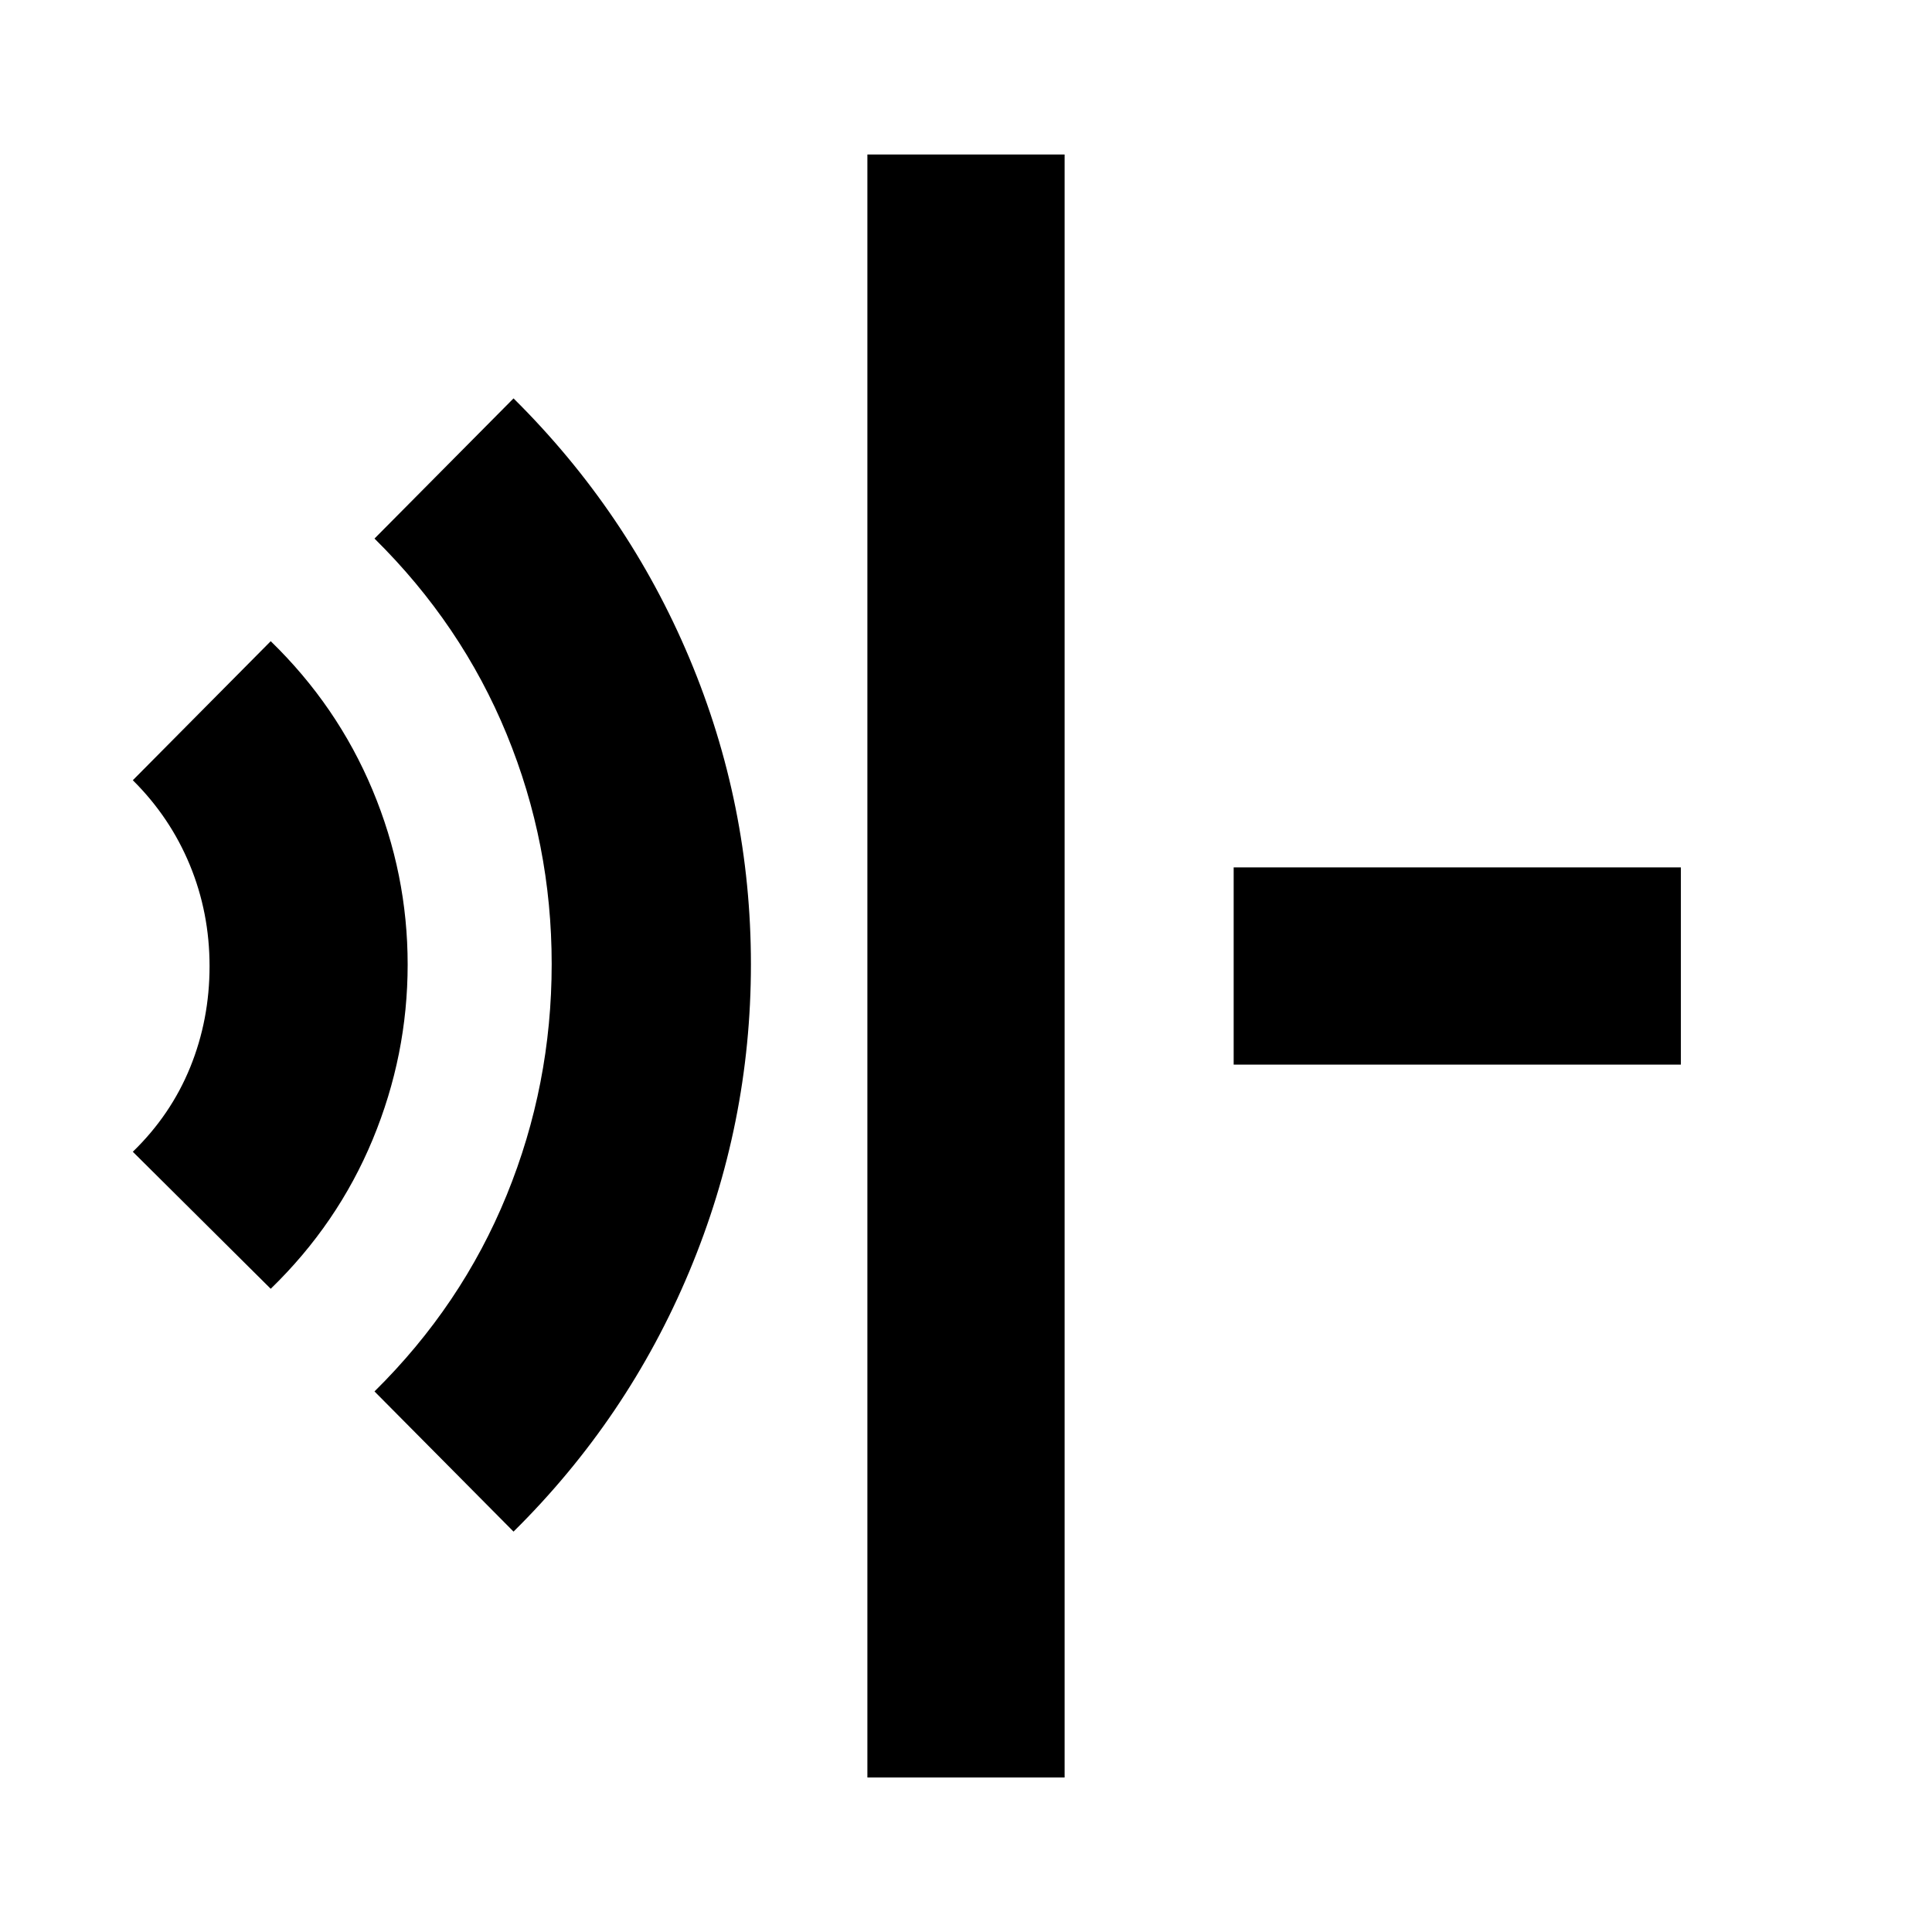 <svg xmlns="http://www.w3.org/2000/svg" height="20" viewBox="0 96 960 960" width="20"><path d="M430.999 979.218V172.782h98.002v806.436h-98.002ZM255.173 857.044l-69.088-69.653q43.304-42.739 65.674-97.534Q274.128 635.061 274.128 575q0-59.703-22.369-114.177-22.37-54.475-65.674-97.214l69.088-69.653q56.753 56.24 87.355 129.021 30.602 72.781 30.602 152.179 0 79.388-30.602 152.574t-87.355 129.314ZM134.52 736.391l-68.523-68.088q18.913-18.348 28.522-41.999 9.608-23.652 9.608-50.212 0-26.56-9.803-50.295-9.803-23.734-28.327-42.1l68.523-69.088q33.088 32.138 50.565 73.886 17.478 41.747 17.478 86.767 0 45.021-17.369 86.923-17.37 41.902-50.674 74.206Zm478.481-111.39v-98.002h222.217v98.002H613.001Z"/></svg>